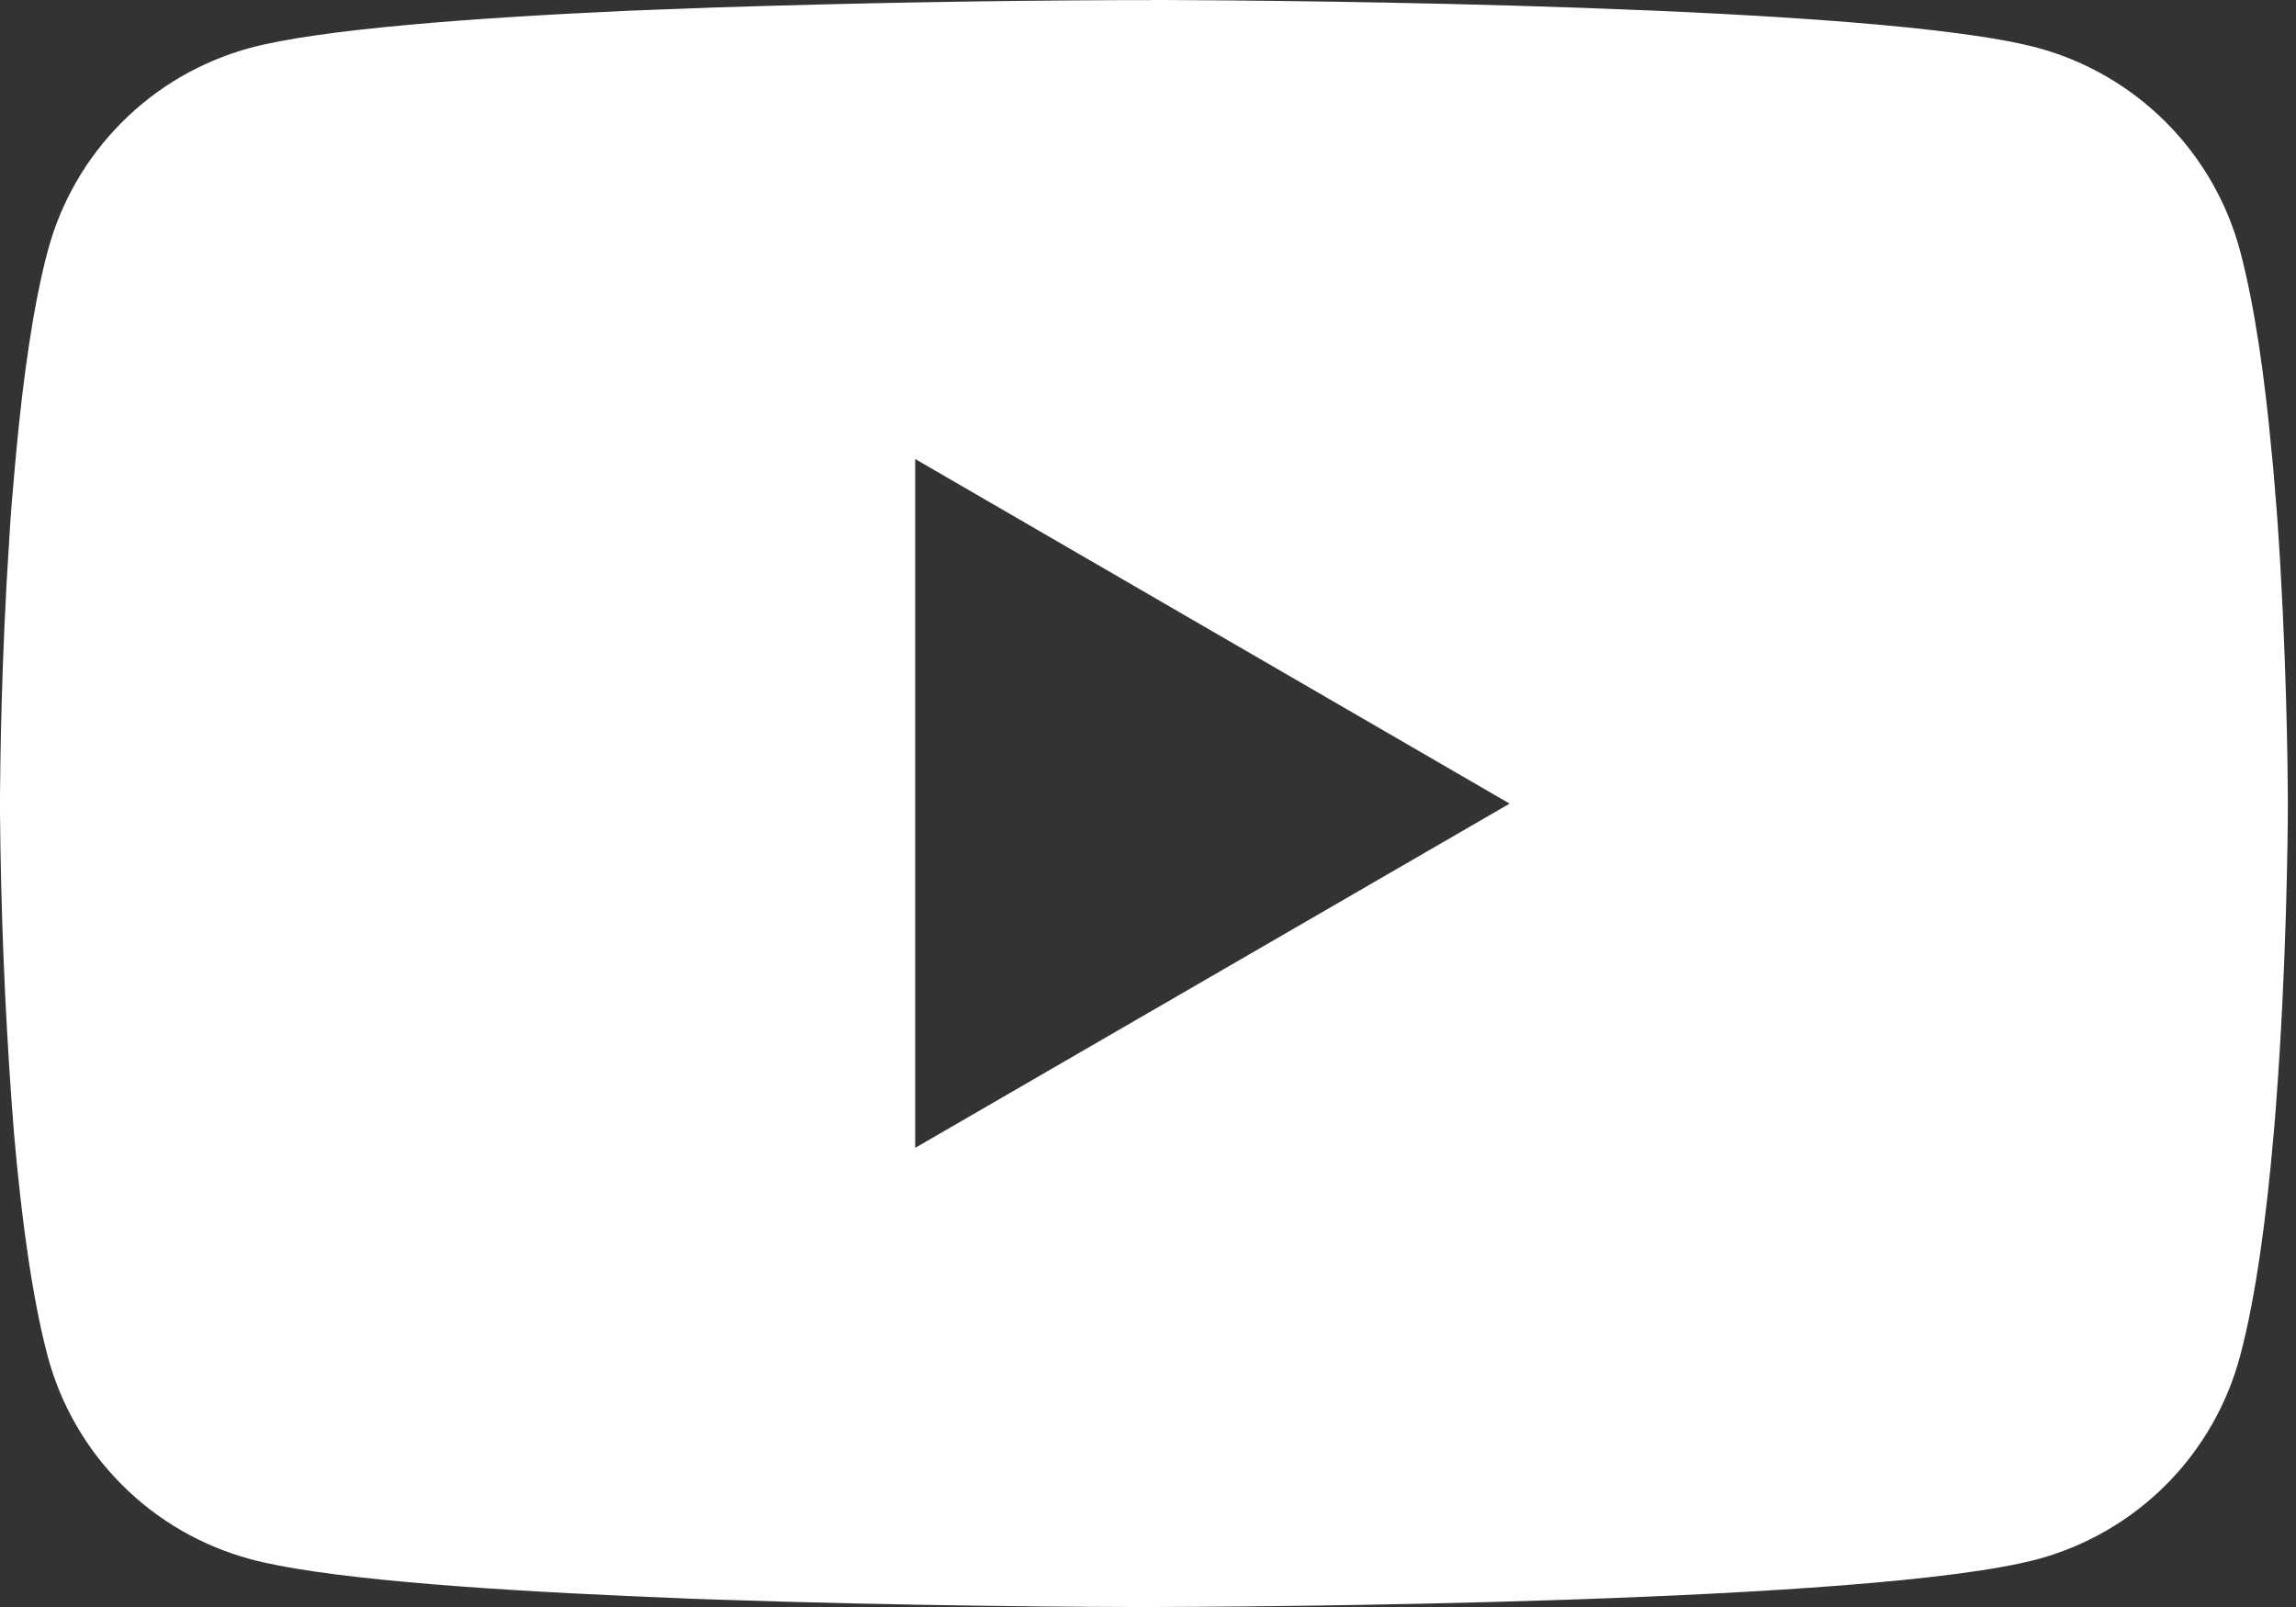 <svg width="20" height="14" viewBox="0 0 20 14" fill="none" xmlns="http://www.w3.org/2000/svg">
<rect x="0" y="0" width="20" height="14" fill="#333333" stroke="none"/>
<g id="Group 69">
<path id="Vector" d="M10.029 0H10.14C11.164 0.004 16.352 0.041 17.751 0.417C18.174 0.532 18.559 0.756 18.868 1.066C19.178 1.377 19.4 1.763 19.513 2.186C19.639 2.659 19.728 3.286 19.787 3.933L19.8 4.062L19.827 4.386L19.837 4.516C19.918 5.654 19.928 6.72 19.929 6.953V7.047C19.928 7.288 19.917 8.427 19.827 9.613L19.817 9.744L19.806 9.873C19.744 10.586 19.652 11.293 19.513 11.814C19.4 12.237 19.178 12.624 18.869 12.934C18.559 13.245 18.174 13.468 17.751 13.583C16.306 13.971 10.814 13.999 10.053 14H9.876C9.491 14 7.899 13.992 6.23 13.935L6.018 13.928L5.909 13.923L5.696 13.914L5.483 13.905C4.101 13.844 2.784 13.746 2.177 13.582C1.754 13.467 1.369 13.244 1.06 12.933C0.75 12.623 0.528 12.237 0.415 11.814C0.277 11.294 0.184 10.586 0.122 9.873L0.112 9.742L0.102 9.613C0.041 8.769 0.007 7.923 0 7.077L0 6.923C0.002 6.656 0.012 5.73 0.08 4.709L0.088 4.58L0.092 4.516L0.102 4.386L0.13 4.062L0.142 3.933C0.202 3.286 0.29 2.658 0.416 2.186C0.529 1.763 0.751 1.376 1.061 1.066C1.37 0.755 1.756 0.532 2.179 0.417C2.785 0.255 4.102 0.156 5.485 0.093L5.696 0.085L5.911 0.077L6.018 0.073L6.231 0.065C7.416 0.027 8.602 0.005 9.788 0.001H10.029V0ZM7.972 3.999V10L13.15 7.001L7.972 3.999Z" fill="white"/>
</g>
</svg>

